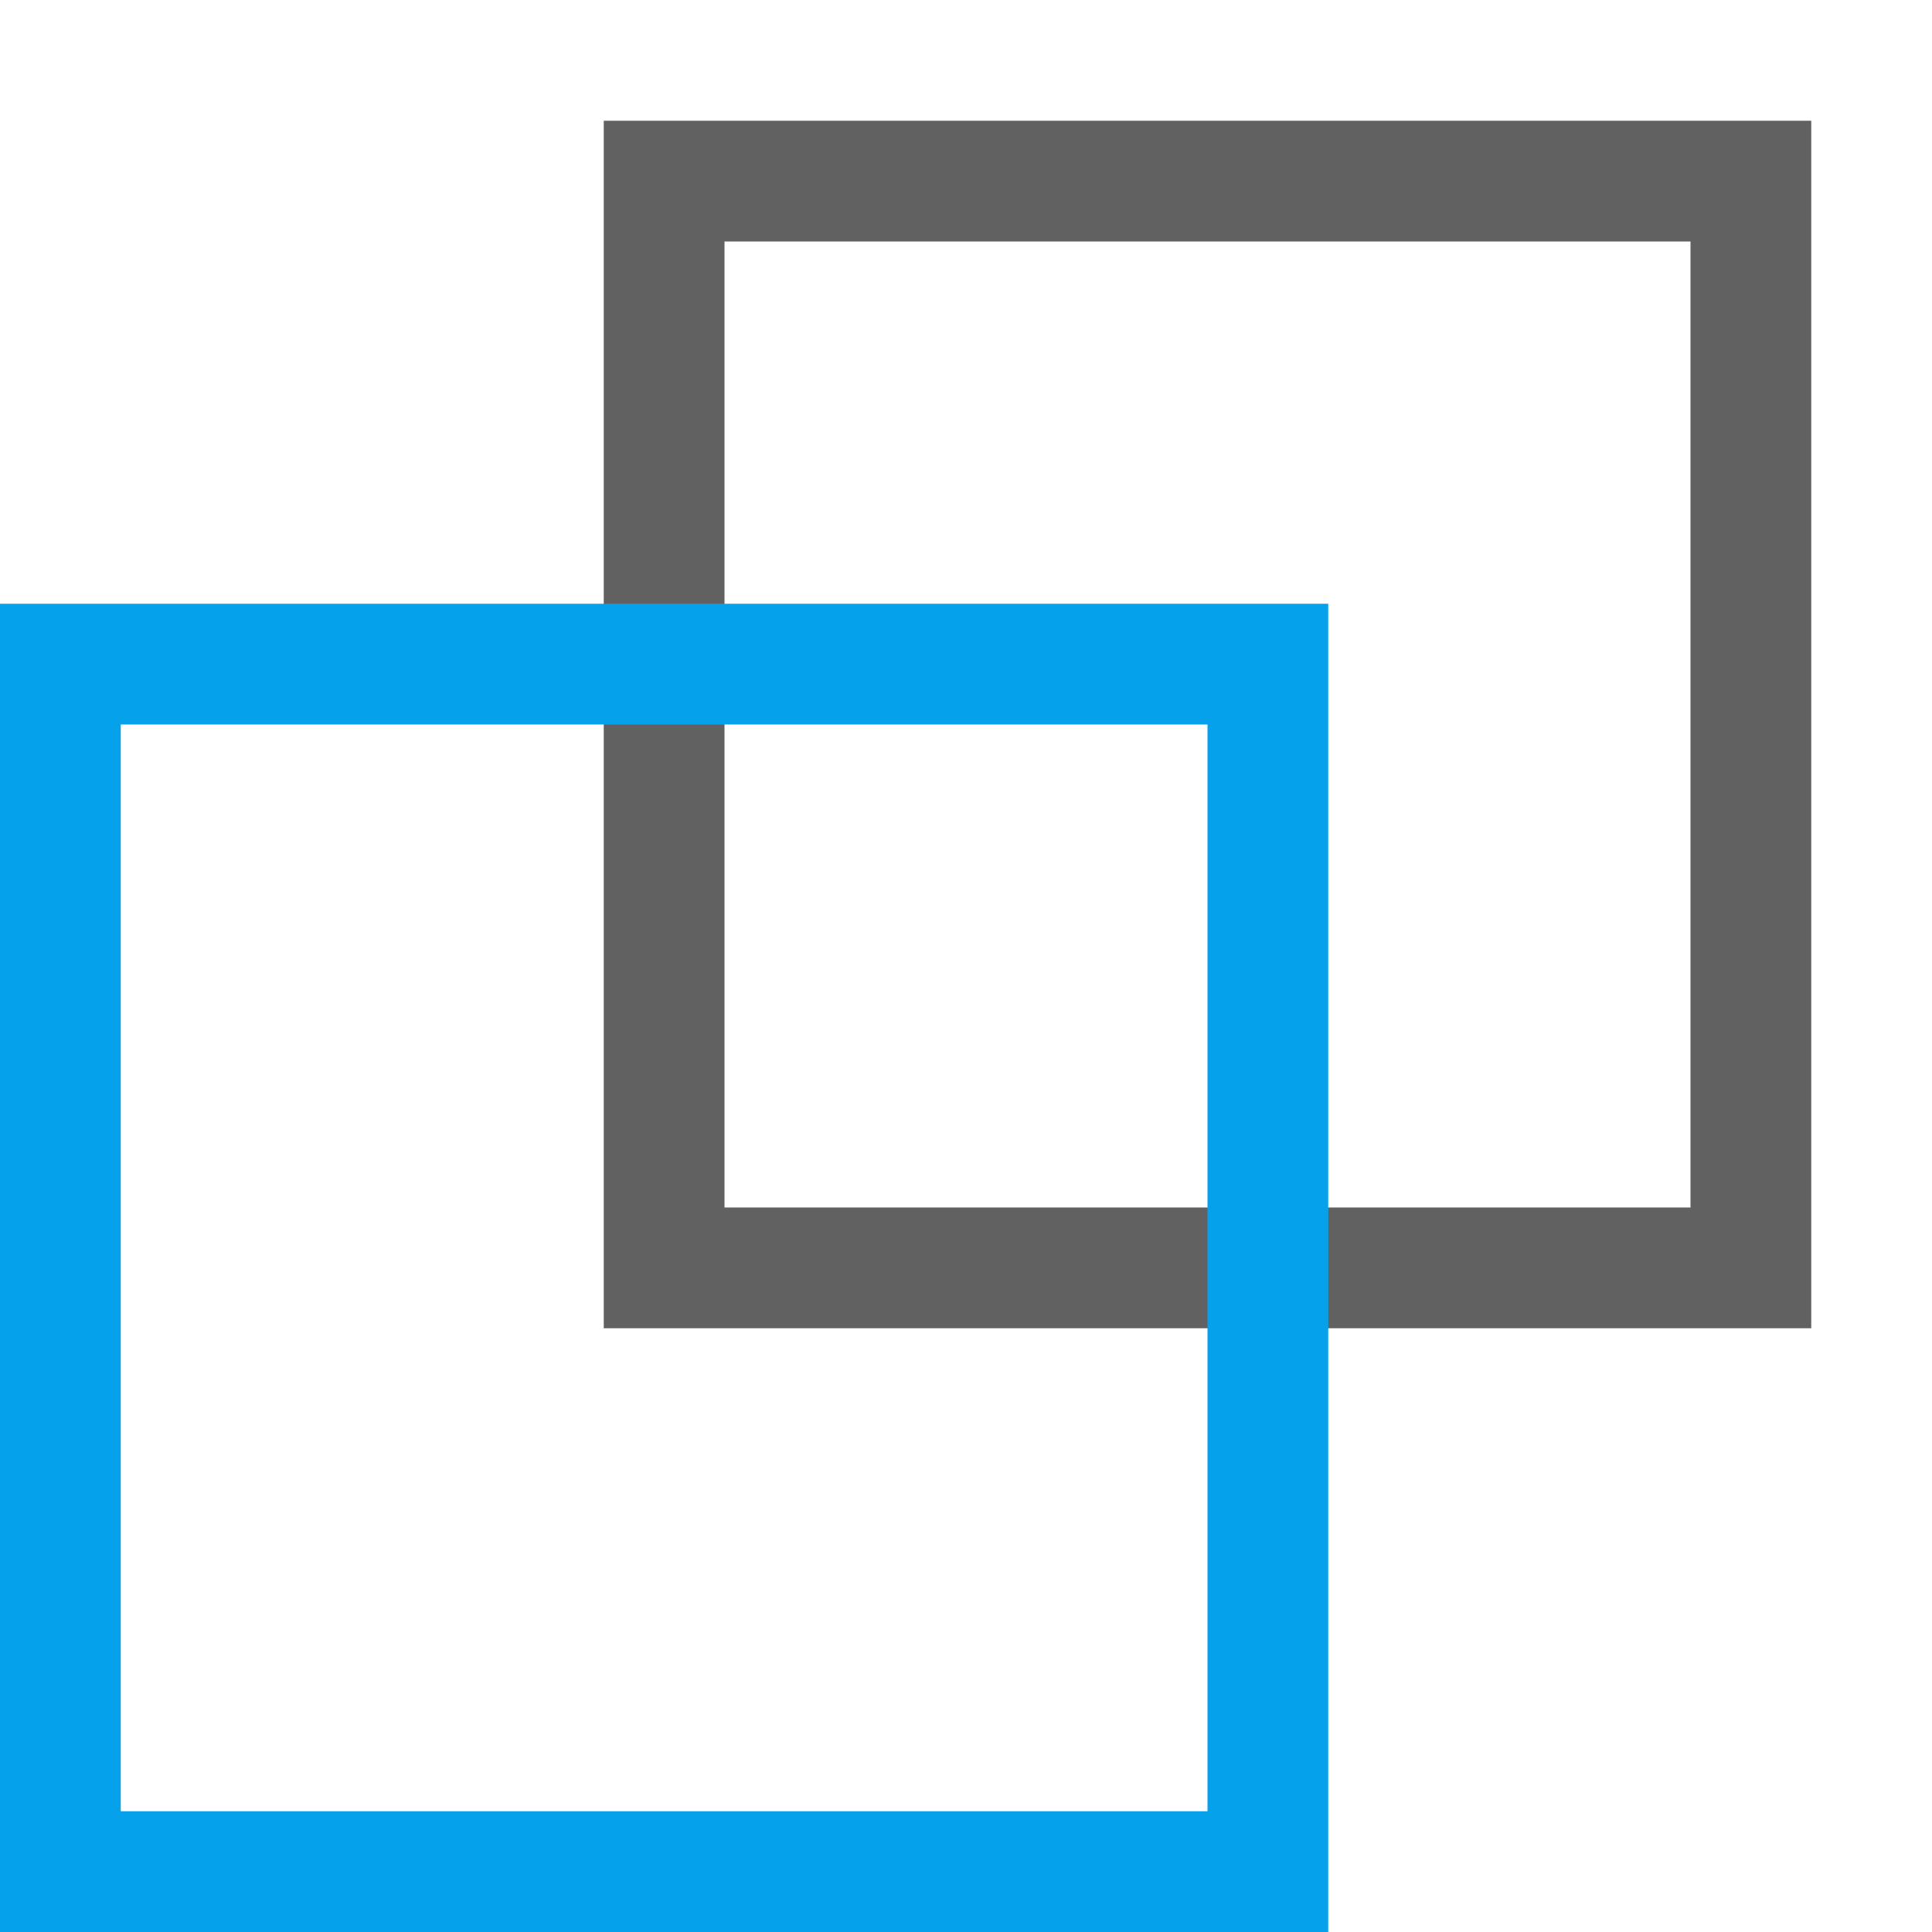 <?xml version="1.0" encoding="UTF-8" standalone="no"?>
<svg
   inkscape:version="1.2.2 (1:1.2.2+202212051552+b0a8486541)"
   sodipodi:docname="object-ungroup-pop-selection-symbolic.svg"
   version="1.1"
   height="16"
   width="16"
   id="svg1"
   xmlns:inkscape="http://www.inkscape.org/namespaces/inkscape"
   xmlns:sodipodi="http://sodipodi.sourceforge.net/DTD/sodipodi-0.dtd"
   xmlns="http://www.w3.org/2000/svg"
   xmlns:svg="http://www.w3.org/2000/svg">
  <sodipodi:namedview
     inkscape:document-rotation="0"
     inkscape:current-layer="svg1"
     inkscape:window-maximized="1"
     inkscape:window-y="27"
     inkscape:window-x="0"
     inkscape:window-height="1016"
     inkscape:window-width="1920"
     inkscape:cy="14.300368"
     inkscape:cx="-6.8264368"
     inkscape:zoom="27.027277"
     showgrid="true"
     id="base"
     pagecolor="#ffffff"
     bordercolor="#999999"
     borderopacity="1"
     inkscape:pageshadow="0"
     inkscape:pageopacity="0"
     inkscape:pagecheckerboard="0"
     inkscape:showpageshadow="0"
     inkscape:deskcolor="#d1d1d1">
    <inkscape:grid
       empspacing="5"
       empopacity="0.38"
       opacity="0.15"
       empcolor="#3f3fff"
       color="#3f3fff"
       spacingy="1"
       spacingx="1"
       originy="0pt"
       originx="0pt"
       type="xygrid"
       id="GridFromPre046Settings" />
  </sodipodi:namedview>
  <defs
     id="defs3">
    <linearGradient
       id="linearGradient5704">
      <stop
         style="stop-color:#5a5a5a;stop-opacity:1"
         offset="0"
         id="stop5706" />
      <stop
         style="stop-color:#000000;stop-opacity:1"
         offset="1"
         id="stop5708" />
    </linearGradient>
    <linearGradient
       id="linearGradient24464">
      <stop
         style="stop-color:#499204;stop-opacity:1"
         offset="0"
         id="stop24466" />
      <stop
         style="stop-color:#a7e26e;stop-opacity:1"
         offset="1"
         id="stop24468" />
    </linearGradient>
    <linearGradient
       id="linearGradient5740">
      <stop
         style="stop-color:#ffffff;stop-opacity:1"
         offset="0"
         id="stop5742" />
      <stop
         style="stop-color:#98b6d3;stop-opacity:1"
         offset="1"
         id="stop5744" />
    </linearGradient>
  </defs>
  <g
     id="g215">
    <path
       id="rect428"
       style="fill:#616161;fill-opacity:1;stroke-width:1;stroke-linecap:square;stroke-linejoin:round;paint-order:fill markers stroke"
       d="M 5,1 V 11 H 15 V 1 Z m 1,1 h 8 v 8 H 6 Z"
       class="base"
       sodipodi:nodetypes="cccccccccc" />
    <path
       id="rect8607"
       style="opacity:0;fill:#616161;fill-opacity:1;stroke-width:0.687"
       d="M 0,0 V 16 H 16 V 0 Z" />
    <path
       id="rect426"
       style="fill:#05a2eb;fill-opacity:1;stroke-width:1;stroke-linecap:square;stroke-linejoin:round;paint-order:fill markers stroke"
       d="M 0,5 V 16 H 11 V 5 Z m 1,1 h 9 v 9 H 1 Z"
       class="error"
       sodipodi:nodetypes="cccccccccc" />
  </g>
</svg>
